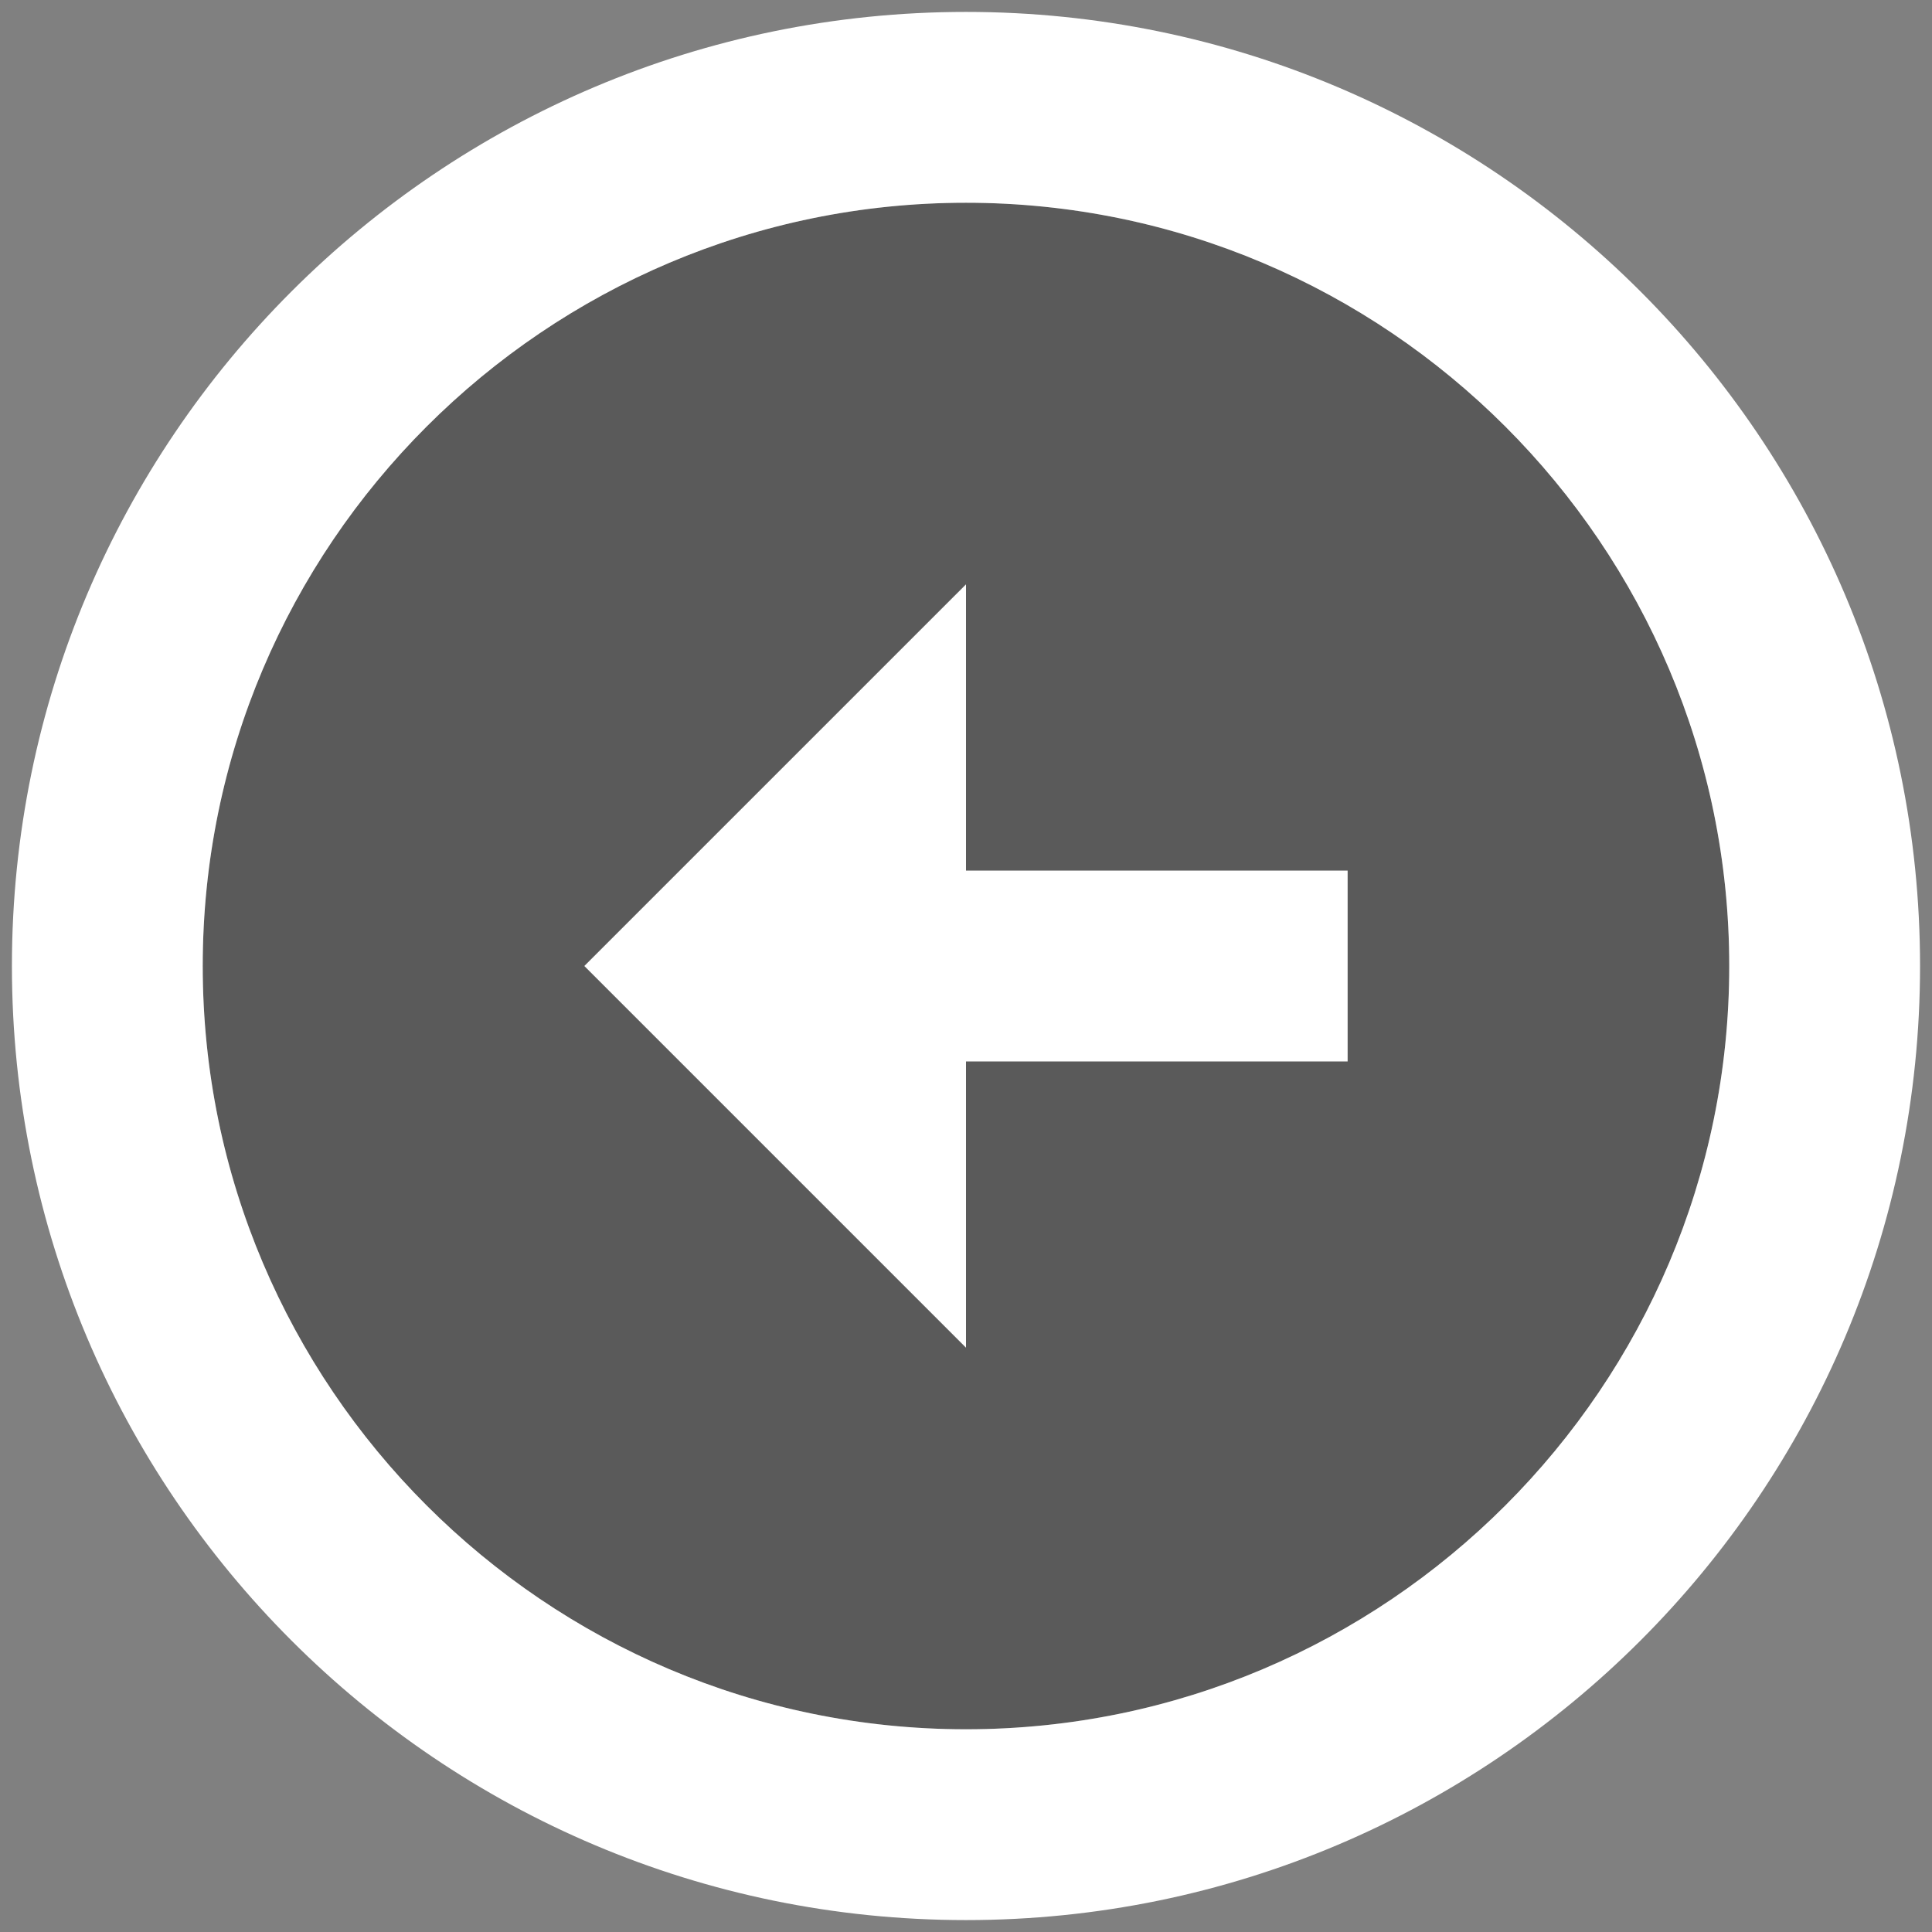 <svg width="54" height="54" viewBox="0 0 54 54" fill="none" xmlns="http://www.w3.org/2000/svg">
<rect x="0" y="0" width="54" height="54" fill="#808080" stroke="none"/>
<path opacity="0.3" d="M48.333 27C48.333 15.24 38.76 5.667 27 5.667C15.24 5.667 5.667 15.24 5.667 27C5.667 38.76 15.24 48.333 27 48.333C38.76 48.333 48.333 38.76 48.333 27ZM16.333 27L27 16.333L27 24.333L37.667 24.333L37.667 29.667L27 29.667L27 37.667L16.333 27Z" fill="black"/>
<path d="M48.333 27C48.333 38.76 38.76 48.334 27 48.334C15.24 48.334 5.666 38.76 5.666 27C5.666 15.24 15.24 5.667 27 5.667C38.76 5.667 48.333 15.24 48.333 27ZM53.666 27C53.666 12.28 41.72 0.333 27 0.333C12.28 0.333 0.333 12.28 0.333 27C0.333 41.72 12.28 53.667 27 53.667C41.72 53.667 53.666 41.72 53.666 27ZM27 29.667L37.666 29.667L37.666 24.334L27 24.334L27 16.334L16.333 27L27 37.667L27 29.667Z" fill="white"/>
</svg>
